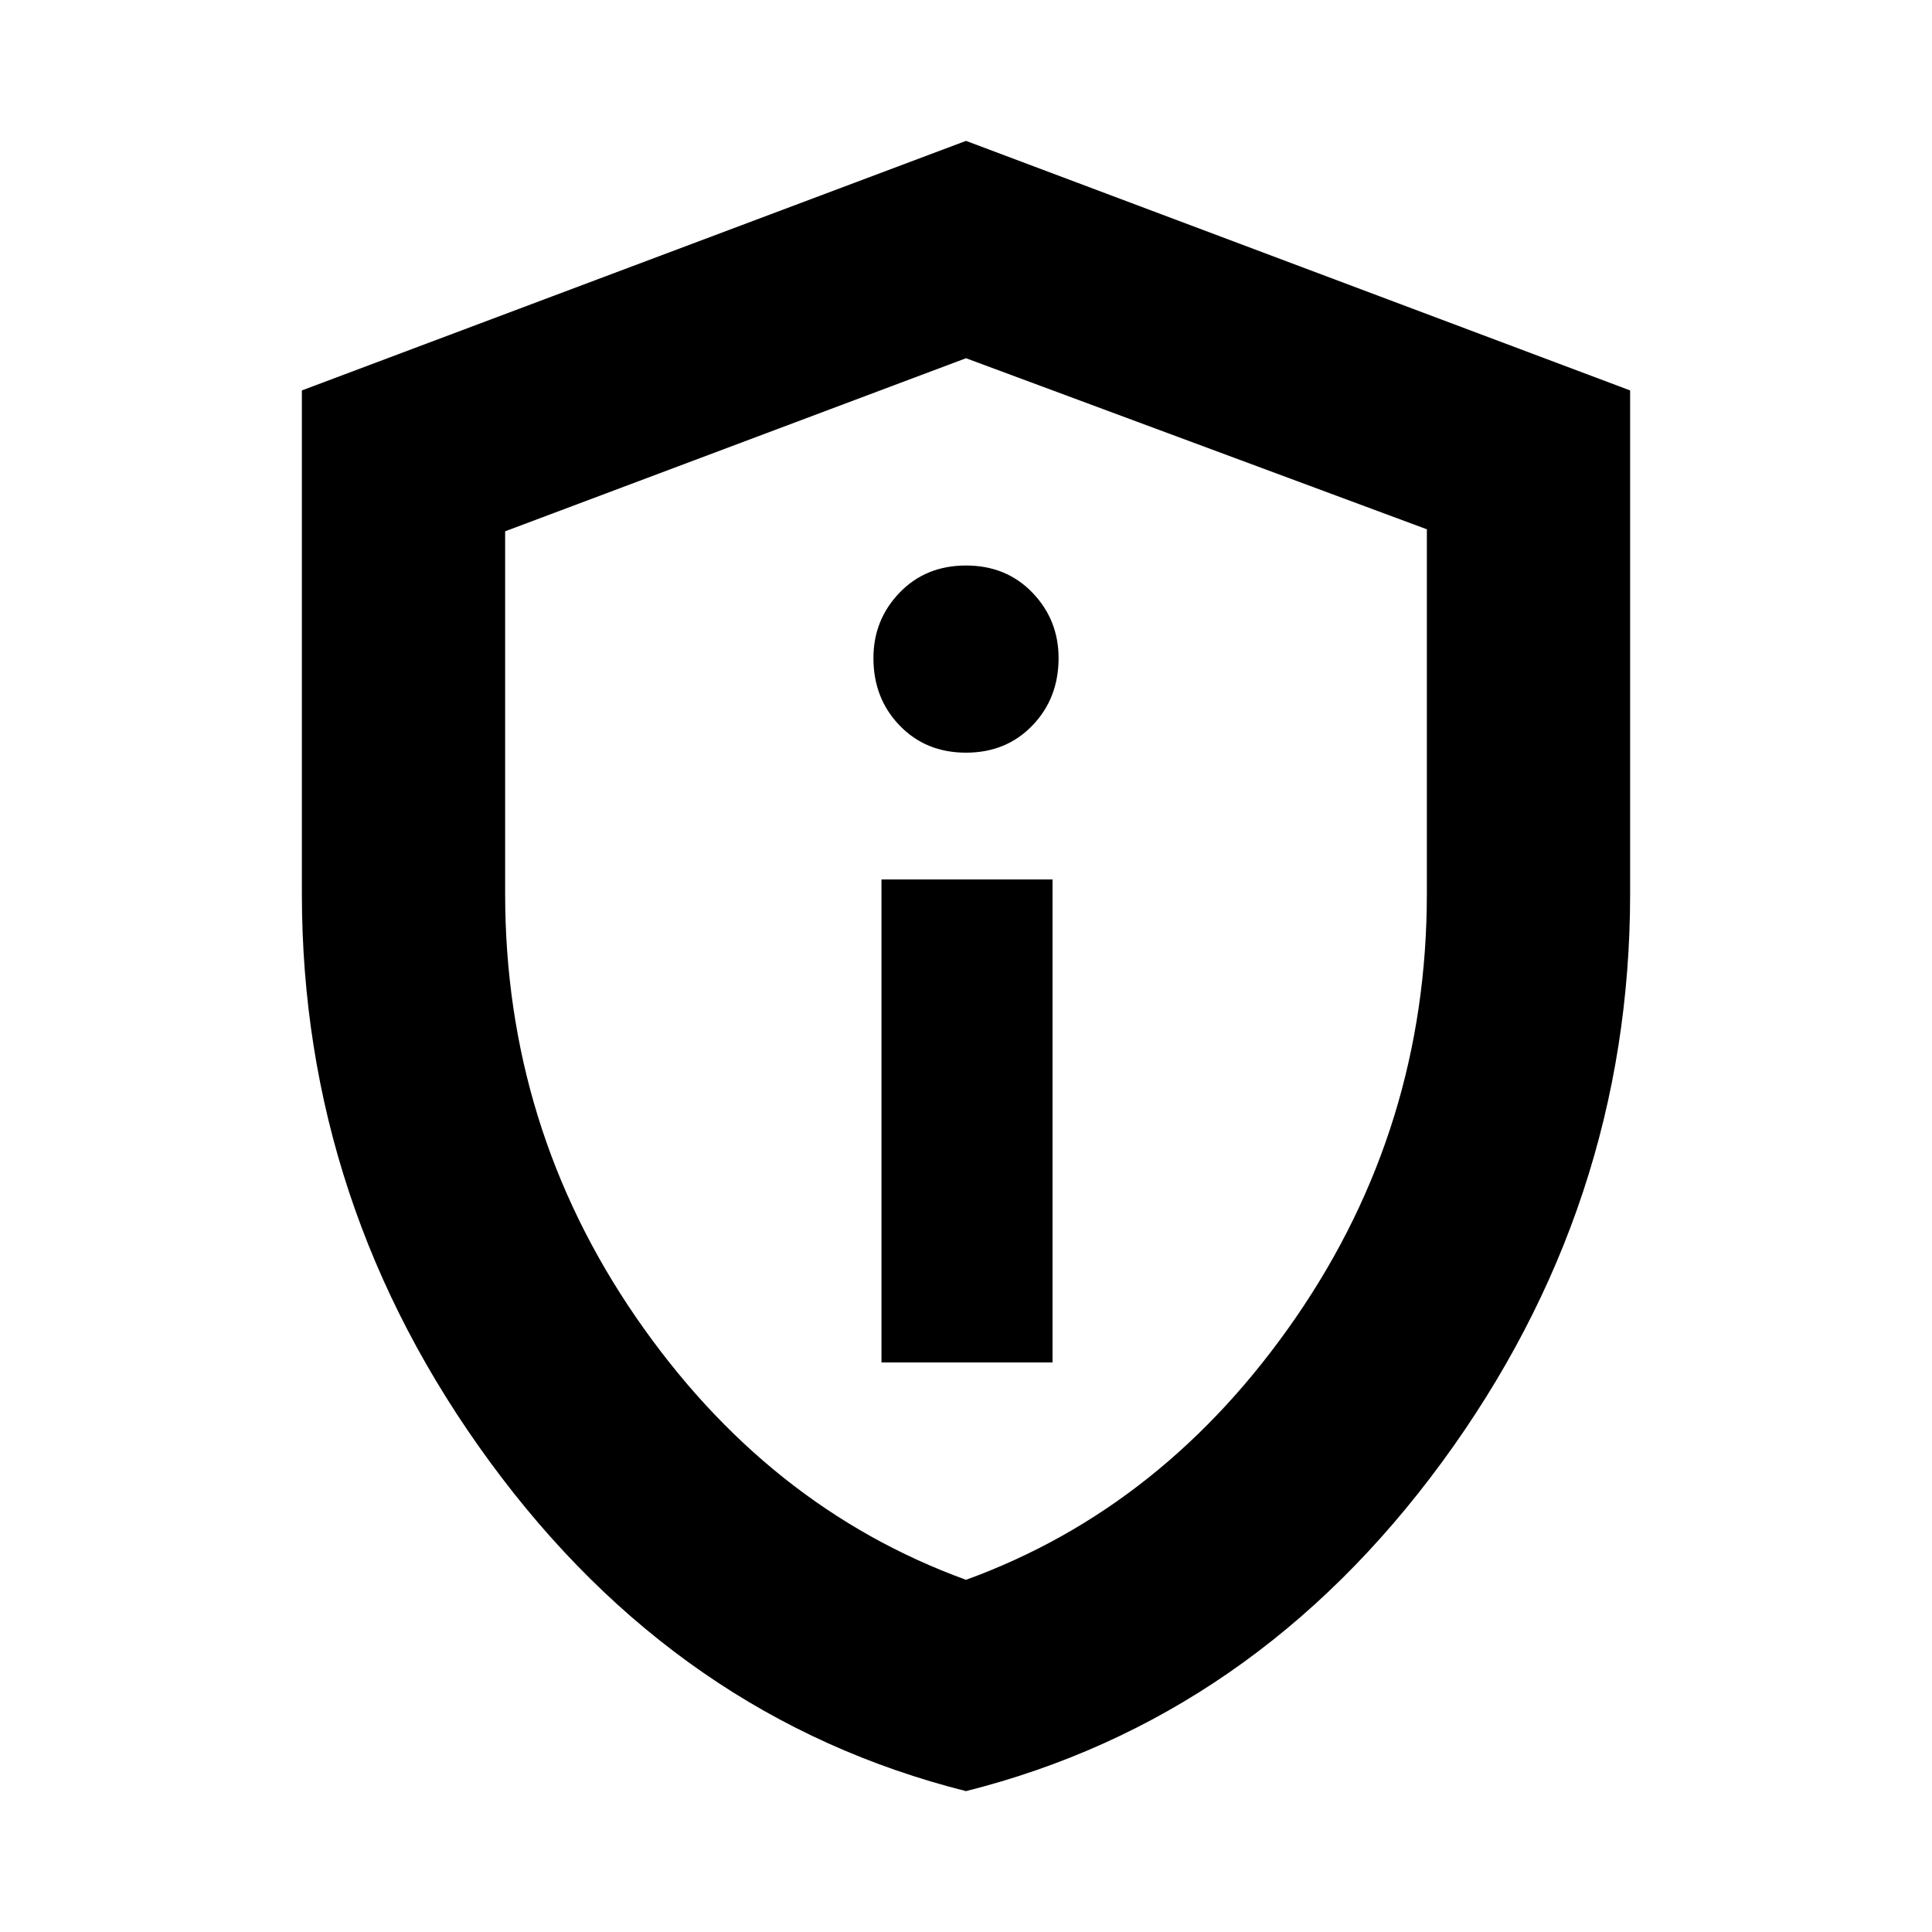 <svg xmlns="http://www.w3.org/2000/svg" height="24" width="24"><path d="M10.95 16.925H13.075V10.925H10.95ZM12 9.35Q12.5 9.35 12.825 9.012Q13.15 8.675 13.15 8.175Q13.15 7.7 12.825 7.362Q12.5 7.025 12 7.025Q11.5 7.025 11.175 7.362Q10.85 7.7 10.85 8.175Q10.85 8.675 11.175 9.012Q11.5 9.35 12 9.35ZM12 22.25Q8.425 21.35 6.088 18.163Q3.75 14.975 3.75 11.1V4.85L12 1.75L20.25 4.85V11.1Q20.25 14.975 17.913 18.163Q15.575 21.35 12 22.25ZM12 19.625Q14.475 18.725 16.1 16.363Q17.725 14 17.725 11.1V6.575L12 4.45L6.275 6.6V11.1Q6.275 14 7.9 16.363Q9.525 18.725 12 19.625ZM12 12.05Q12 12.05 12 12.05Q12 12.05 12 12.05Q12 12.05 12 12.05Q12 12.05 12 12.05Z"/></svg>